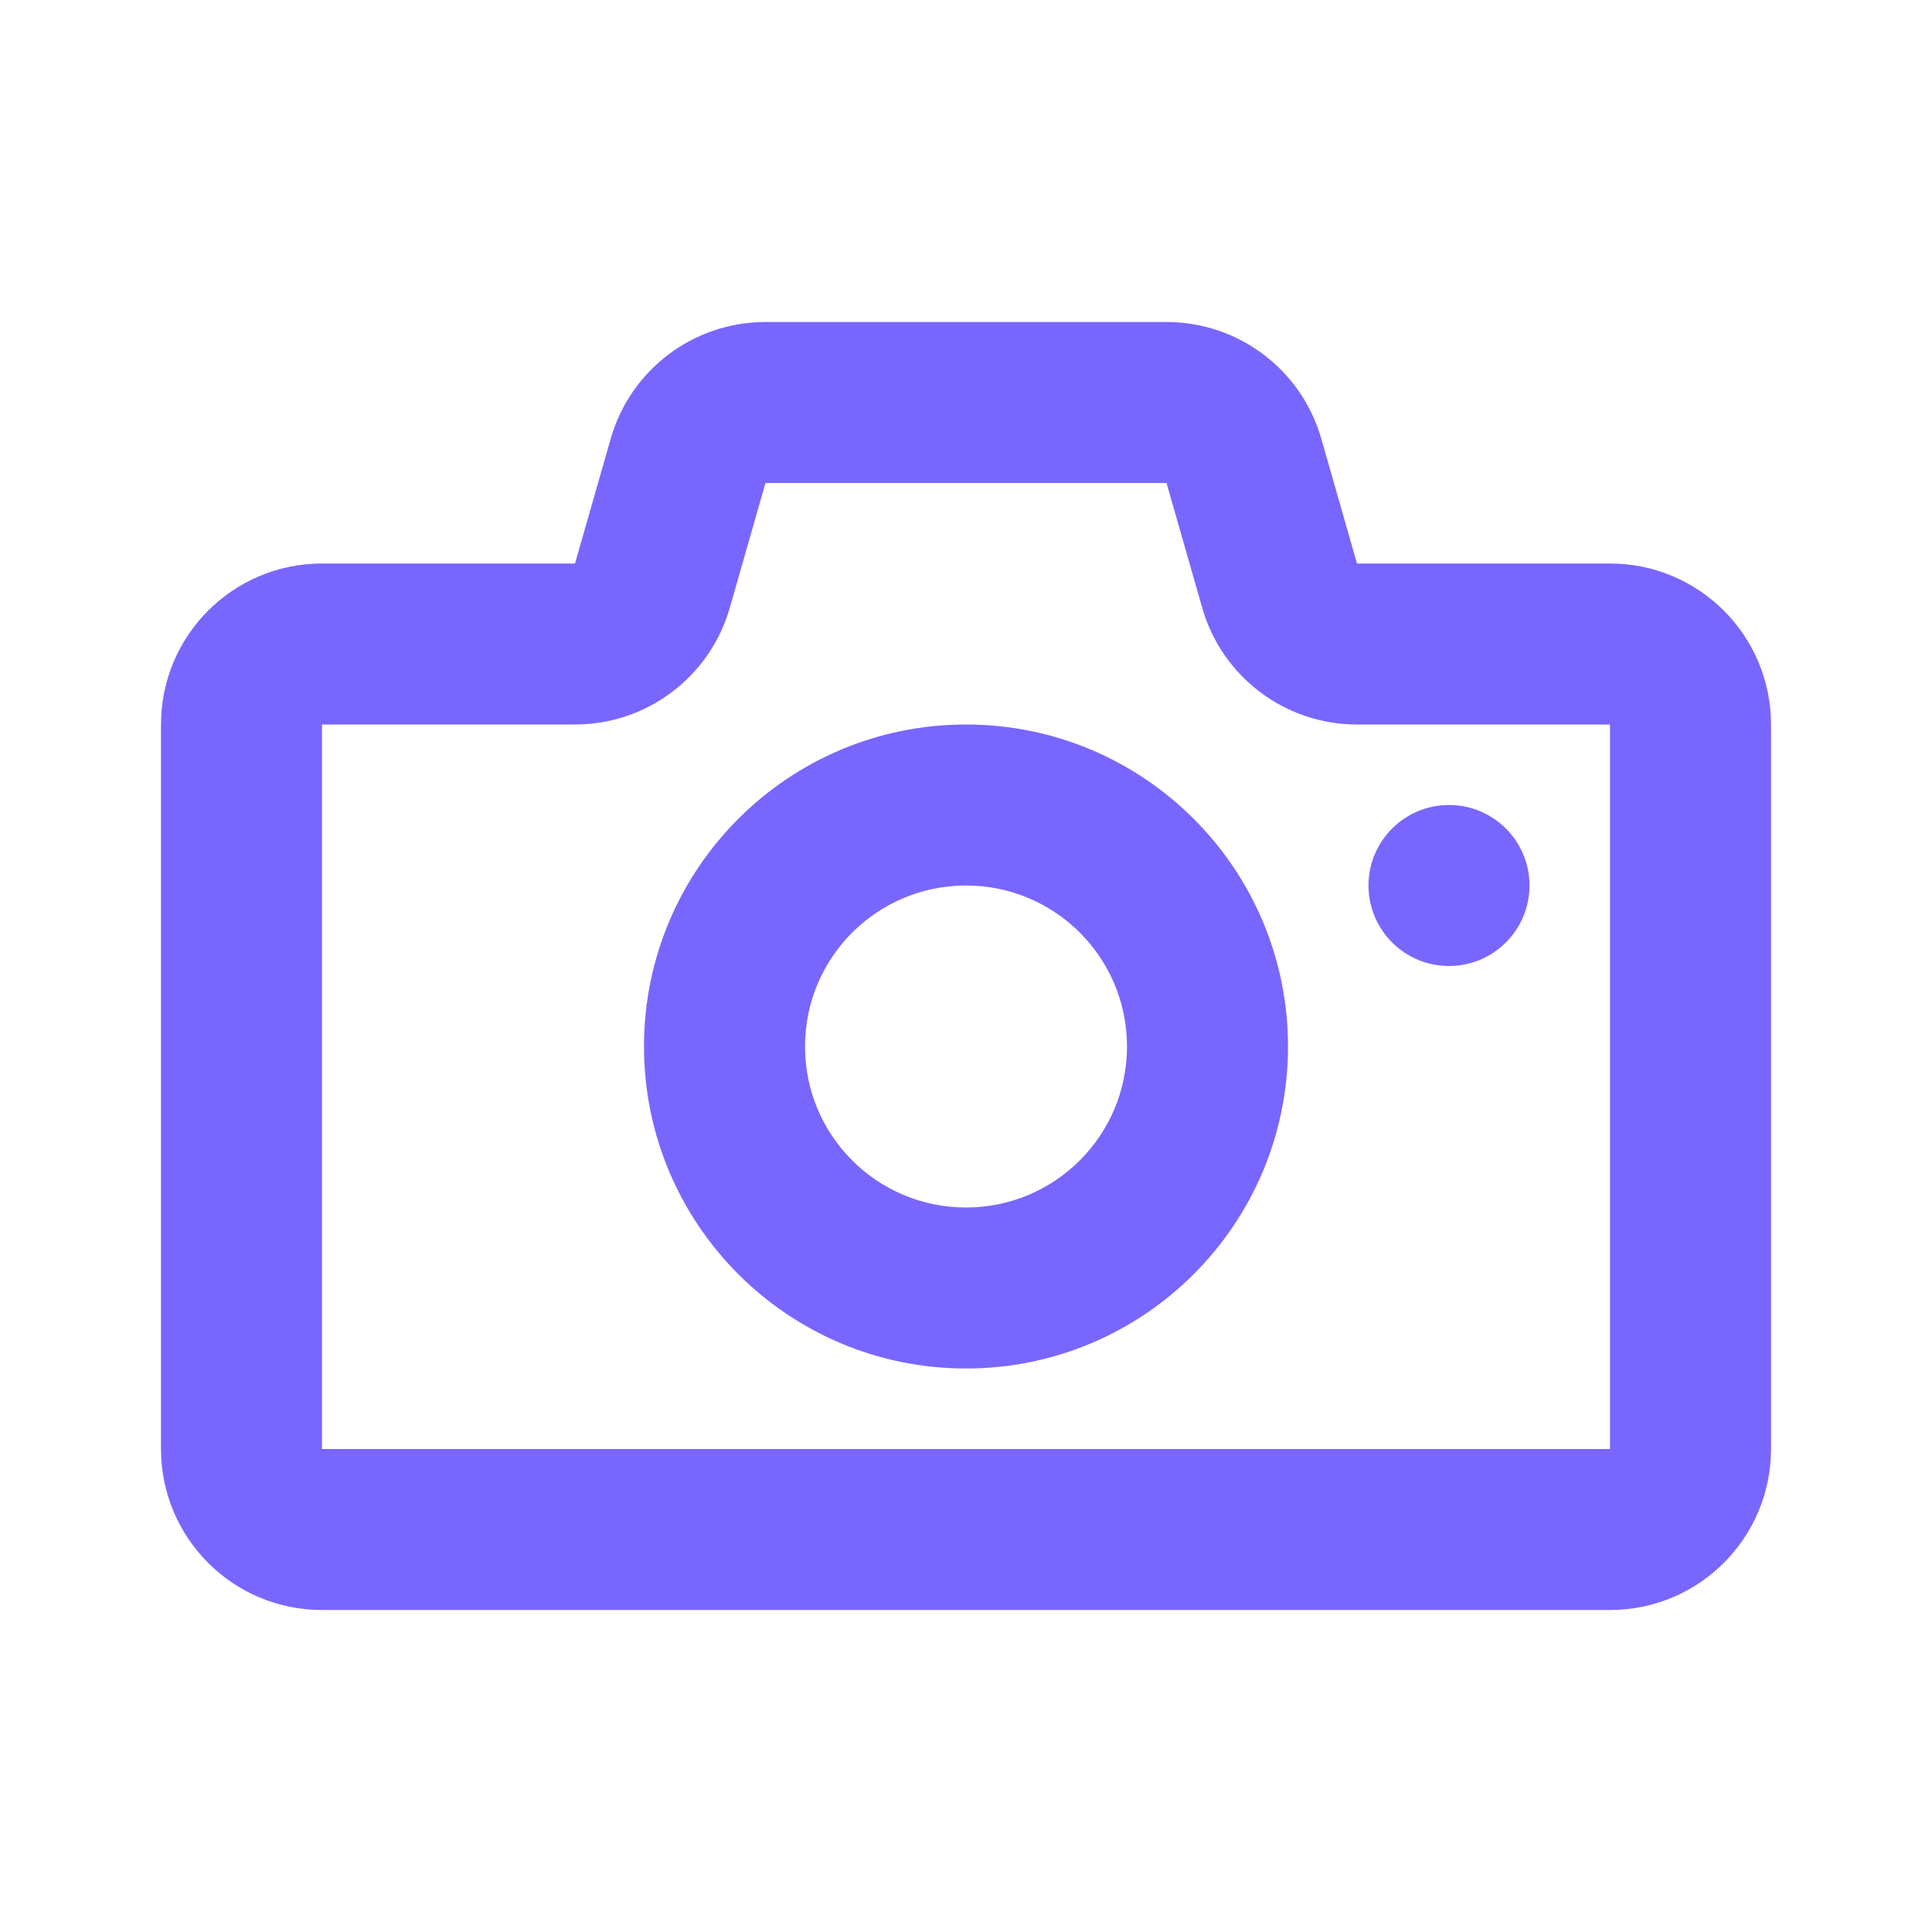 <svg width="24" height="24" viewBox="0 0 24 24" fill="none" xmlns="http://www.w3.org/2000/svg">
<path fill-rule="evenodd" clip-rule="evenodd" d="M9.066 7.549C8.821 8.408 8.036 9 7.143 9H4V18H20V9H16.857C15.964 9 15.179 8.408 14.934 7.549L14.491 6L9.509 6L9.066 7.549ZM7.586 5.451C7.831 4.592 8.616 4 9.509 4H14.491C15.384 4 16.169 4.592 16.414 5.451L16.857 7H20C21.105 7 22 7.895 22 9V18C22 19.105 21.105 20 20 20H4C2.895 20 2 19.105 2 18V9C2 7.895 2.895 7 4 7H7.143L7.586 5.451ZM12 15C13.105 15 14 14.105 14 13C14 11.895 13.105 11 12 11C10.895 11 10 11.895 10 13C10 14.105 10.895 15 12 15ZM12 17C14.209 17 16 15.209 16 13C16 10.791 14.209 9 12 9C9.791 9 8 10.791 8 13C8 15.209 9.791 17 12 17ZM18 12C18.552 12 19 11.552 19 11C19 10.448 18.552 10 18 10C17.448 10 17 10.448 17 11C17 11.552 17.448 12 18 12Z" fill="#7966FF"/>
</svg>
